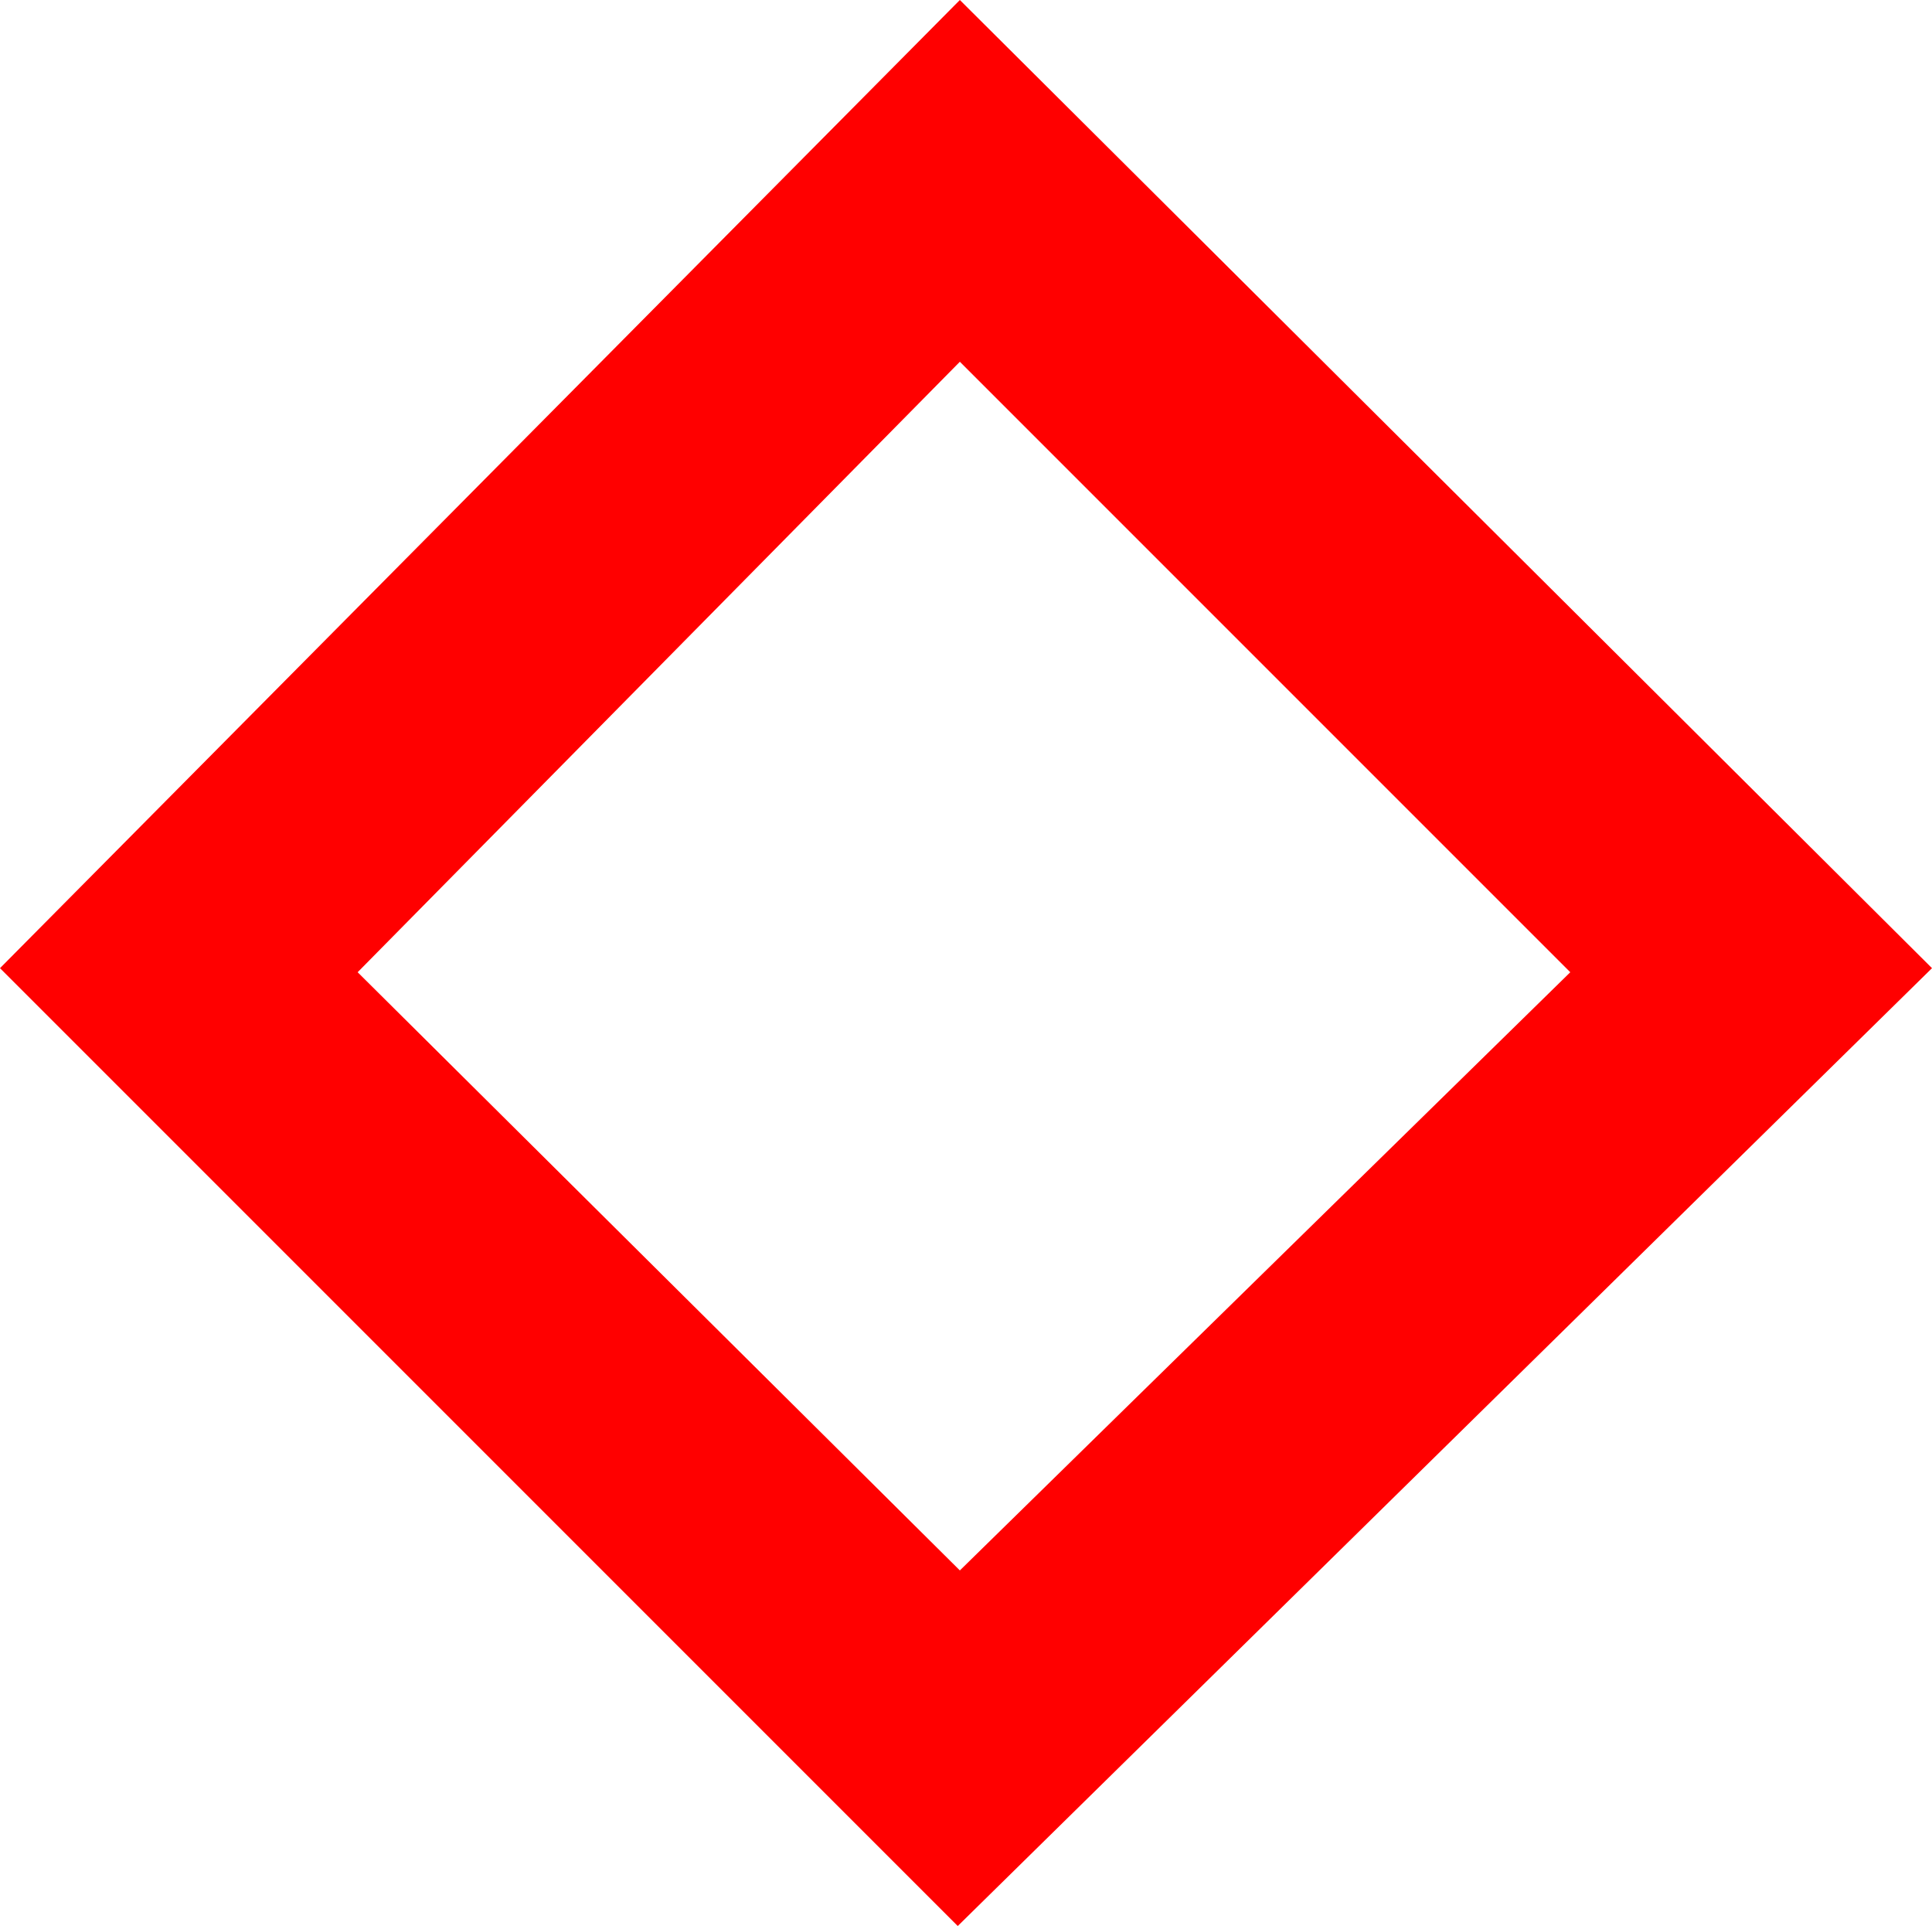 <?xml version="1.0" encoding="utf-8"?>
<!DOCTYPE svg PUBLIC "-//W3C//DTD SVG 1.1//EN" "http://www.w3.org/Graphics/SVG/1.1/DTD/svg11.dtd">
<svg width="27.539" height="27.451" xmlns="http://www.w3.org/2000/svg" xmlns:xlink="http://www.w3.org/1999/xlink" xmlns:xml="http://www.w3.org/XML/1998/namespace" version="1.1">
  <g>
    <g>
      <path style="fill:#FF0000;fill-opacity:1" d="M13.682,5.156L5.098,13.857 13.682,22.383 22.383,13.857 13.682,5.156z M13.682,0L27.539,13.799 13.652,27.451 0,13.799 13.682,0z" />
    </g>
  </g>
</svg>
